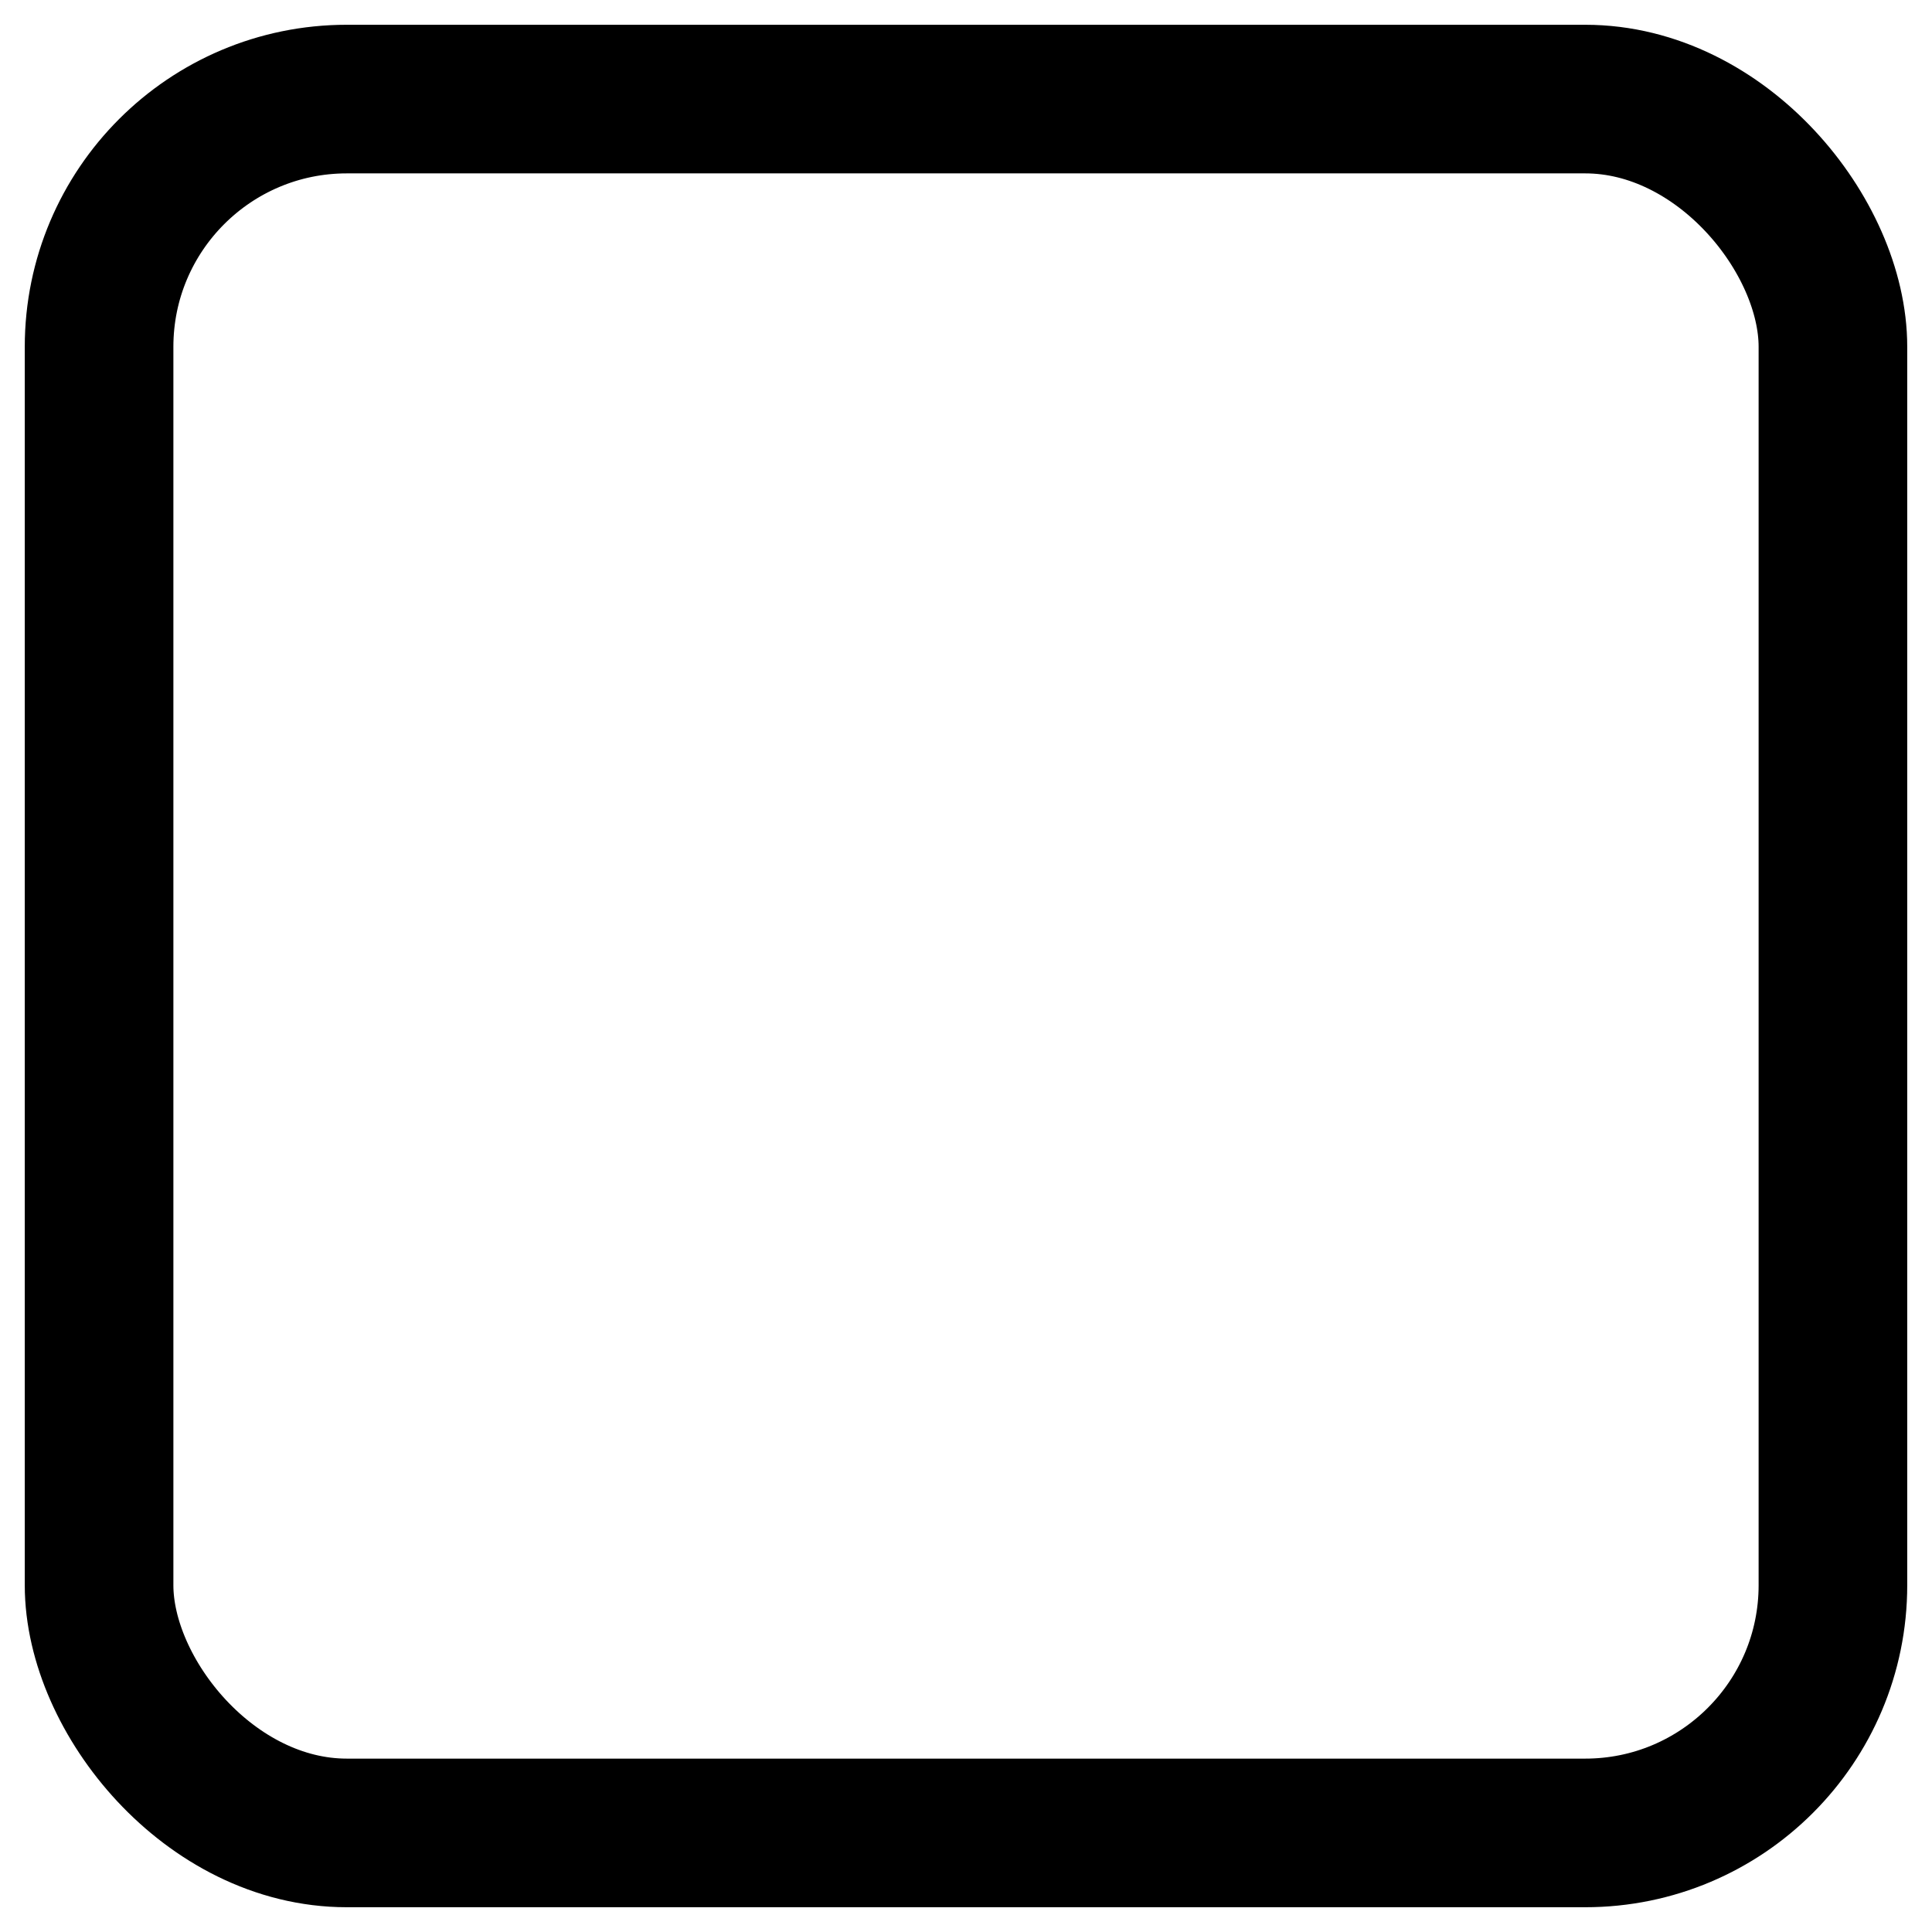   <svg
    width="32"
    height="32"
    viewBox="-4 -4 39 39"
    aria-hidden="true"
    focusable="false"
  >
    <rect
      class="hyp-svg-checkbox--background"
      width="35"
      height="35"
      x="-2"
      y="-2"
      stroke="currentColor"
      fill="none"
      stroke-width="3"
      rx="5"
      ry="5"
    />
    <polyline
      class="hyp-svg-checkbox--checkmark"
      points="4,14 12,23 28,5"
      stroke="transparent"
      stroke-width="5"
      fill="none"
    />
</svg>